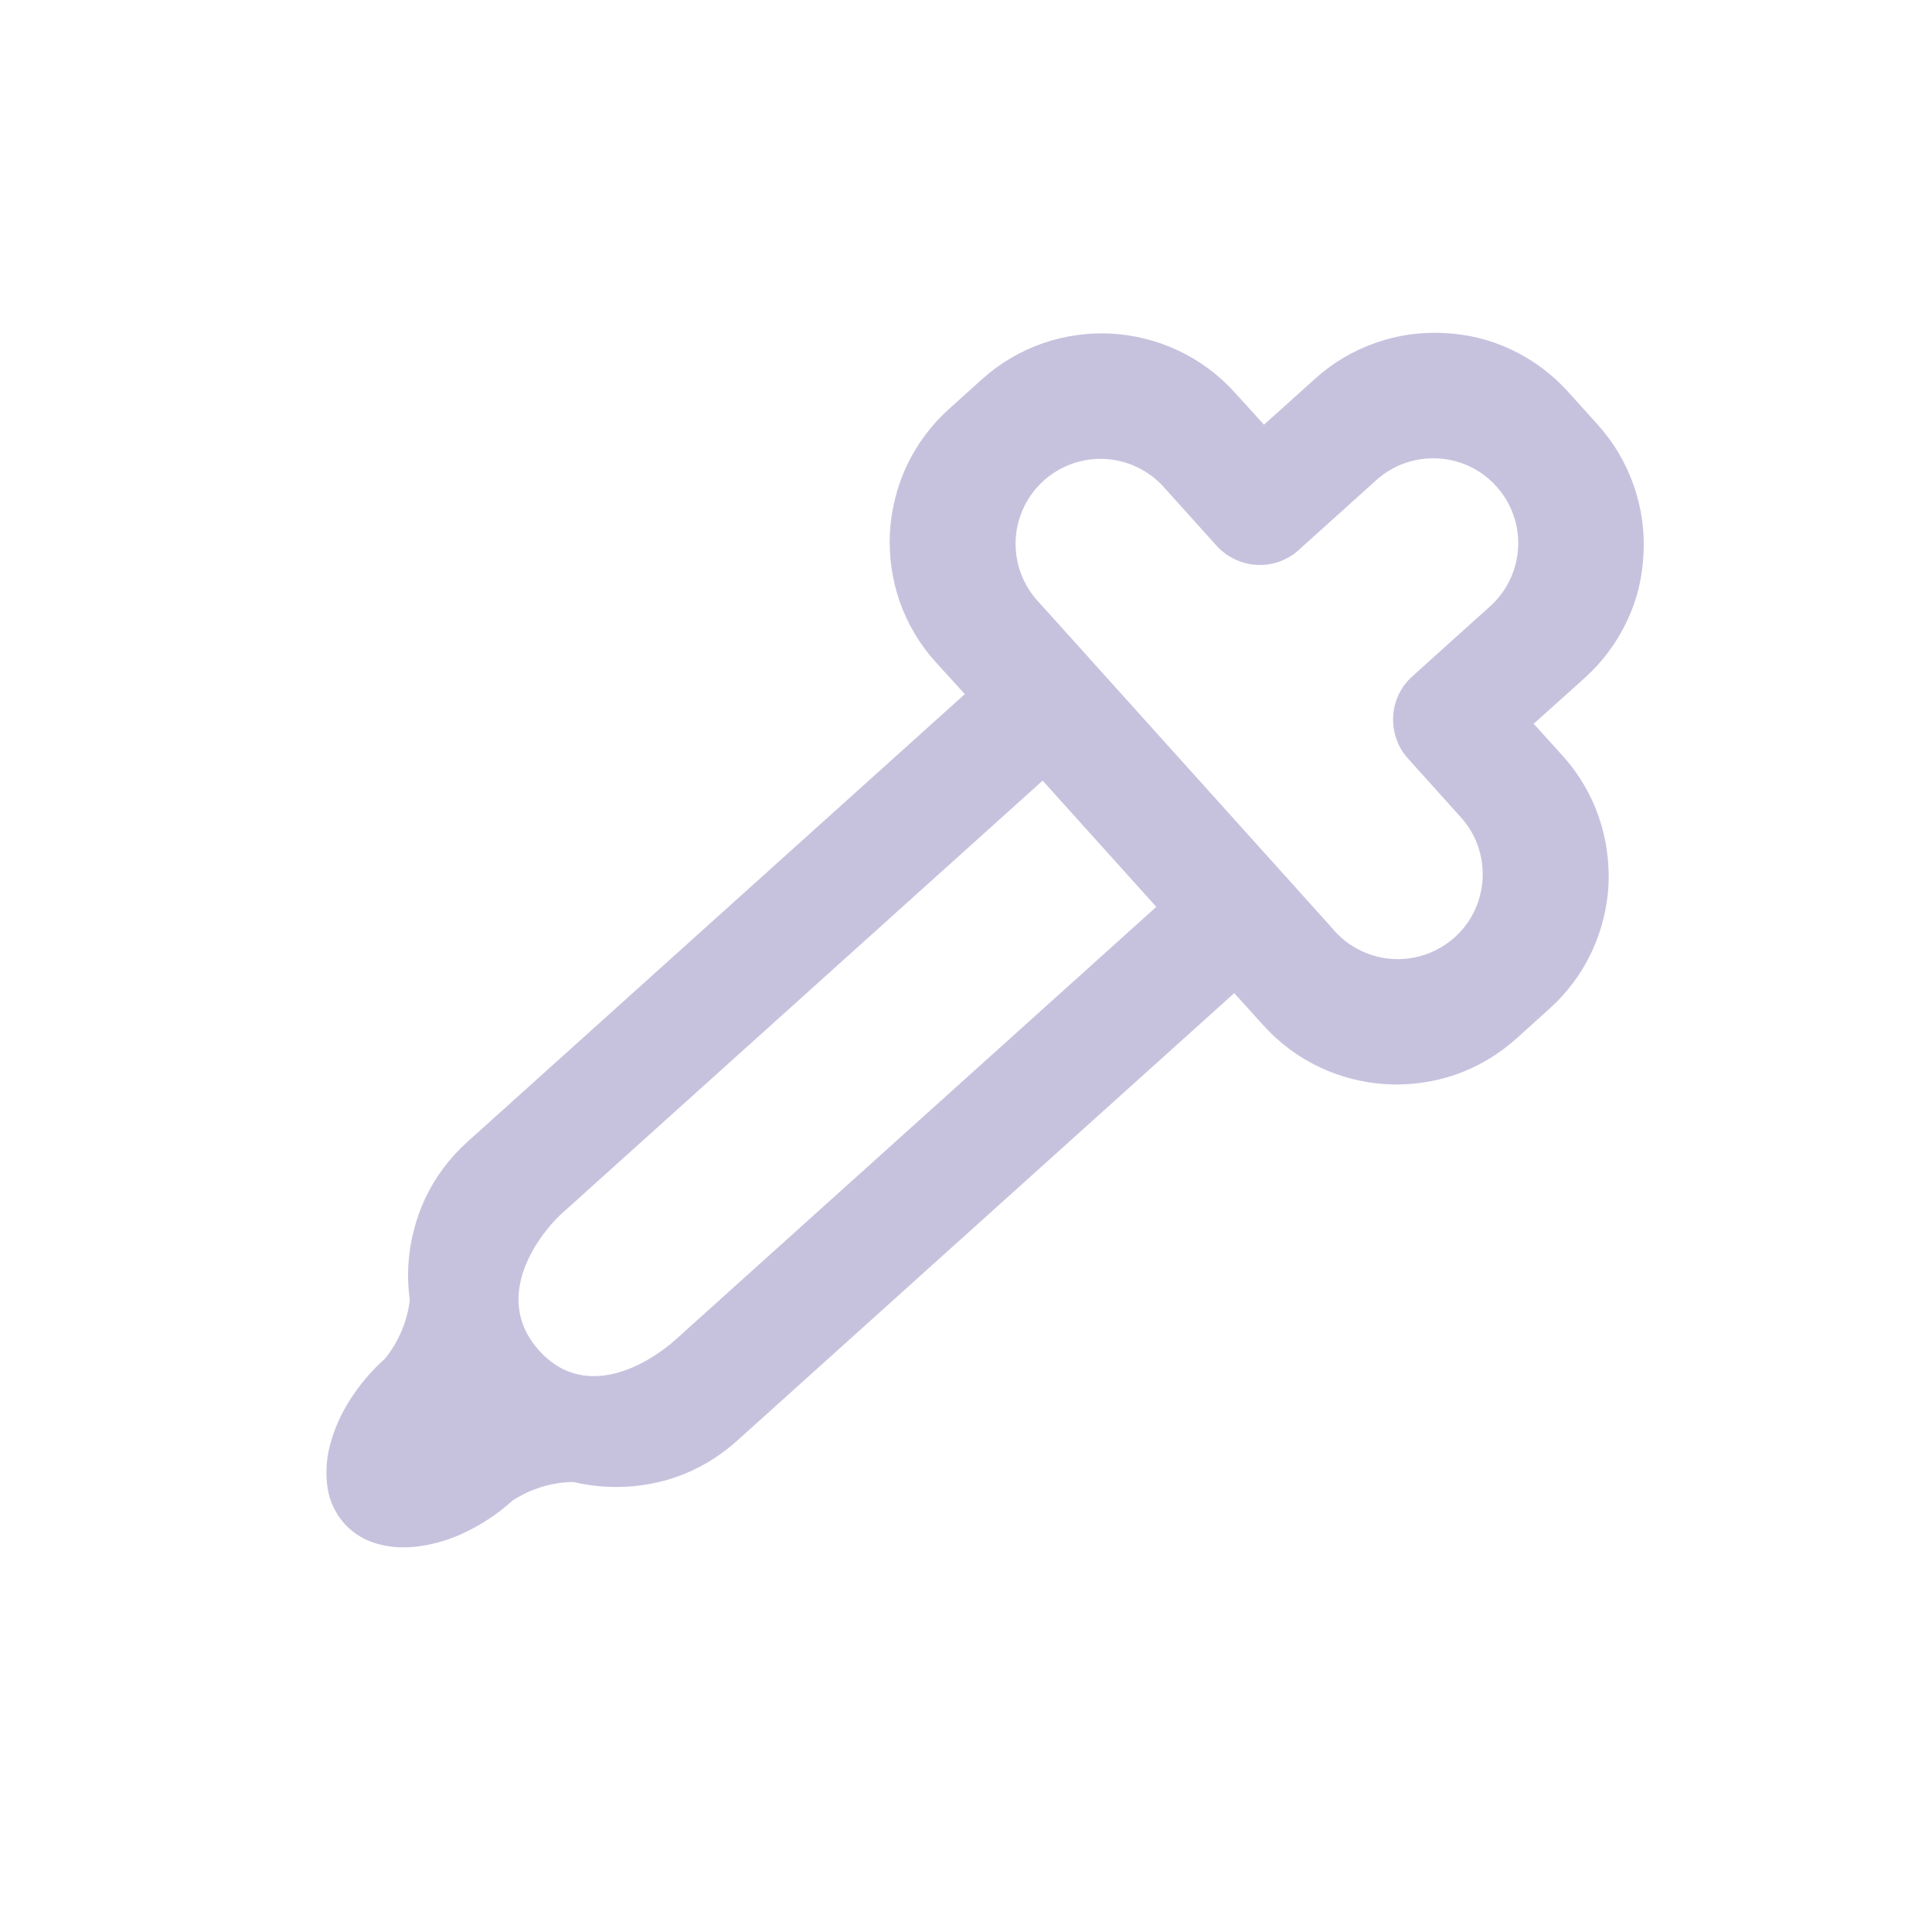 <svg width="18" height="18" viewBox="0 0 18 18" fill="none" xmlns="http://www.w3.org/2000/svg">
<path d="M3.517 14.384C3.398 14.352 3.291 14.286 3.208 14.195C3.127 14.104 3.073 13.991 3.053 13.869C3.032 13.736 3.039 13.601 3.073 13.471C3.111 13.322 3.173 13.18 3.256 13.05C3.348 12.904 3.459 12.772 3.588 12.657C3.714 12.5 3.794 12.312 3.818 12.113C3.803 12.007 3.798 11.899 3.804 11.793C3.81 11.686 3.826 11.579 3.852 11.476C3.878 11.371 3.913 11.269 3.959 11.171C4.053 10.969 4.188 10.788 4.354 10.639L8.989 6.467L8.718 6.169C8.568 6.004 8.453 5.809 8.38 5.598C8.345 5.496 8.32 5.39 8.305 5.283C8.29 5.177 8.286 5.07 8.291 4.963C8.297 4.856 8.313 4.751 8.339 4.648C8.364 4.543 8.4 4.441 8.446 4.343C8.541 4.141 8.675 3.96 8.841 3.811L9.147 3.535C9.313 3.385 9.508 3.27 9.719 3.197C9.821 3.162 9.926 3.137 10.034 3.122C10.139 3.107 10.246 3.103 10.353 3.108C10.46 3.114 10.565 3.13 10.668 3.156C10.773 3.182 10.875 3.218 10.973 3.264C11.175 3.358 11.357 3.493 11.506 3.659L11.776 3.957L12.252 3.529C12.417 3.379 12.611 3.265 12.822 3.192C12.925 3.157 13.03 3.131 13.137 3.116C13.244 3.102 13.351 3.097 13.458 3.103C13.564 3.108 13.67 3.123 13.773 3.148C13.878 3.174 13.98 3.21 14.078 3.256C14.28 3.351 14.461 3.485 14.61 3.651L14.886 3.957C15.036 4.123 15.15 4.317 15.223 4.529C15.258 4.631 15.284 4.737 15.299 4.844C15.313 4.95 15.318 5.057 15.312 5.164C15.307 5.27 15.292 5.375 15.268 5.479C15.242 5.583 15.206 5.685 15.16 5.783C15.065 5.985 14.931 6.166 14.765 6.316L14.289 6.743L14.559 7.042C14.709 7.207 14.823 7.401 14.896 7.612C14.931 7.715 14.957 7.82 14.971 7.927C14.986 8.033 14.991 8.141 14.986 8.248C14.98 8.354 14.964 8.459 14.938 8.563C14.912 8.667 14.876 8.769 14.83 8.867C14.736 9.069 14.601 9.25 14.435 9.399L14.129 9.675C13.963 9.825 13.769 9.94 13.558 10.013C13.456 10.048 13.351 10.073 13.243 10.088C13.137 10.103 13.03 10.107 12.923 10.102C12.816 10.096 12.71 10.08 12.606 10.054C12.502 10.028 12.399 9.992 12.302 9.946C12.099 9.852 11.918 9.717 11.769 9.551L11.499 9.253L6.865 13.425C6.699 13.575 6.505 13.69 6.294 13.763C6.192 13.798 6.086 13.823 5.979 13.838C5.873 13.853 5.766 13.857 5.659 13.852C5.552 13.847 5.446 13.832 5.342 13.807C5.141 13.81 4.946 13.87 4.777 13.979C4.649 14.095 4.506 14.192 4.351 14.268C4.213 14.337 4.066 14.383 3.914 14.405C3.863 14.413 3.812 14.416 3.76 14.416C3.678 14.417 3.596 14.406 3.517 14.384ZM5.233 11.307C5.06 11.463 4.558 12.066 5.023 12.583C5.489 13.099 6.119 12.64 6.292 12.483L10.773 8.449L9.714 7.273L5.233 11.307ZM12.435 8.675C12.575 8.83 12.772 8.924 12.982 8.935C13.191 8.946 13.396 8.873 13.553 8.733C13.709 8.593 13.802 8.396 13.813 8.186C13.824 7.977 13.752 7.771 13.611 7.615L13.553 7.551L13.136 7.087L13.118 7.067C13.069 7.014 13.032 6.951 13.009 6.882C12.986 6.816 12.976 6.746 12.98 6.676C12.983 6.606 13 6.538 13.03 6.474C13.06 6.409 13.104 6.35 13.158 6.302L13.172 6.289L13.617 5.888L13.883 5.649C14.039 5.508 14.133 5.311 14.144 5.102C14.155 4.892 14.082 4.687 13.941 4.531C13.801 4.375 13.604 4.281 13.394 4.271C13.185 4.26 12.98 4.332 12.824 4.472L12.502 4.762L12.111 5.114L12.1 5.125C12.046 5.173 11.983 5.21 11.915 5.234C11.848 5.257 11.779 5.266 11.709 5.263C11.639 5.259 11.57 5.242 11.507 5.212C11.441 5.181 11.383 5.138 11.334 5.084L11.326 5.075L10.899 4.601L10.841 4.536C10.7 4.381 10.504 4.287 10.294 4.276C10.085 4.265 9.88 4.338 9.724 4.478C9.568 4.619 9.474 4.815 9.463 5.025C9.452 5.235 9.525 5.44 9.665 5.596L9.724 5.661L12.378 8.61L12.435 8.675Z" fill="#C6C2DE"/>
</svg>
